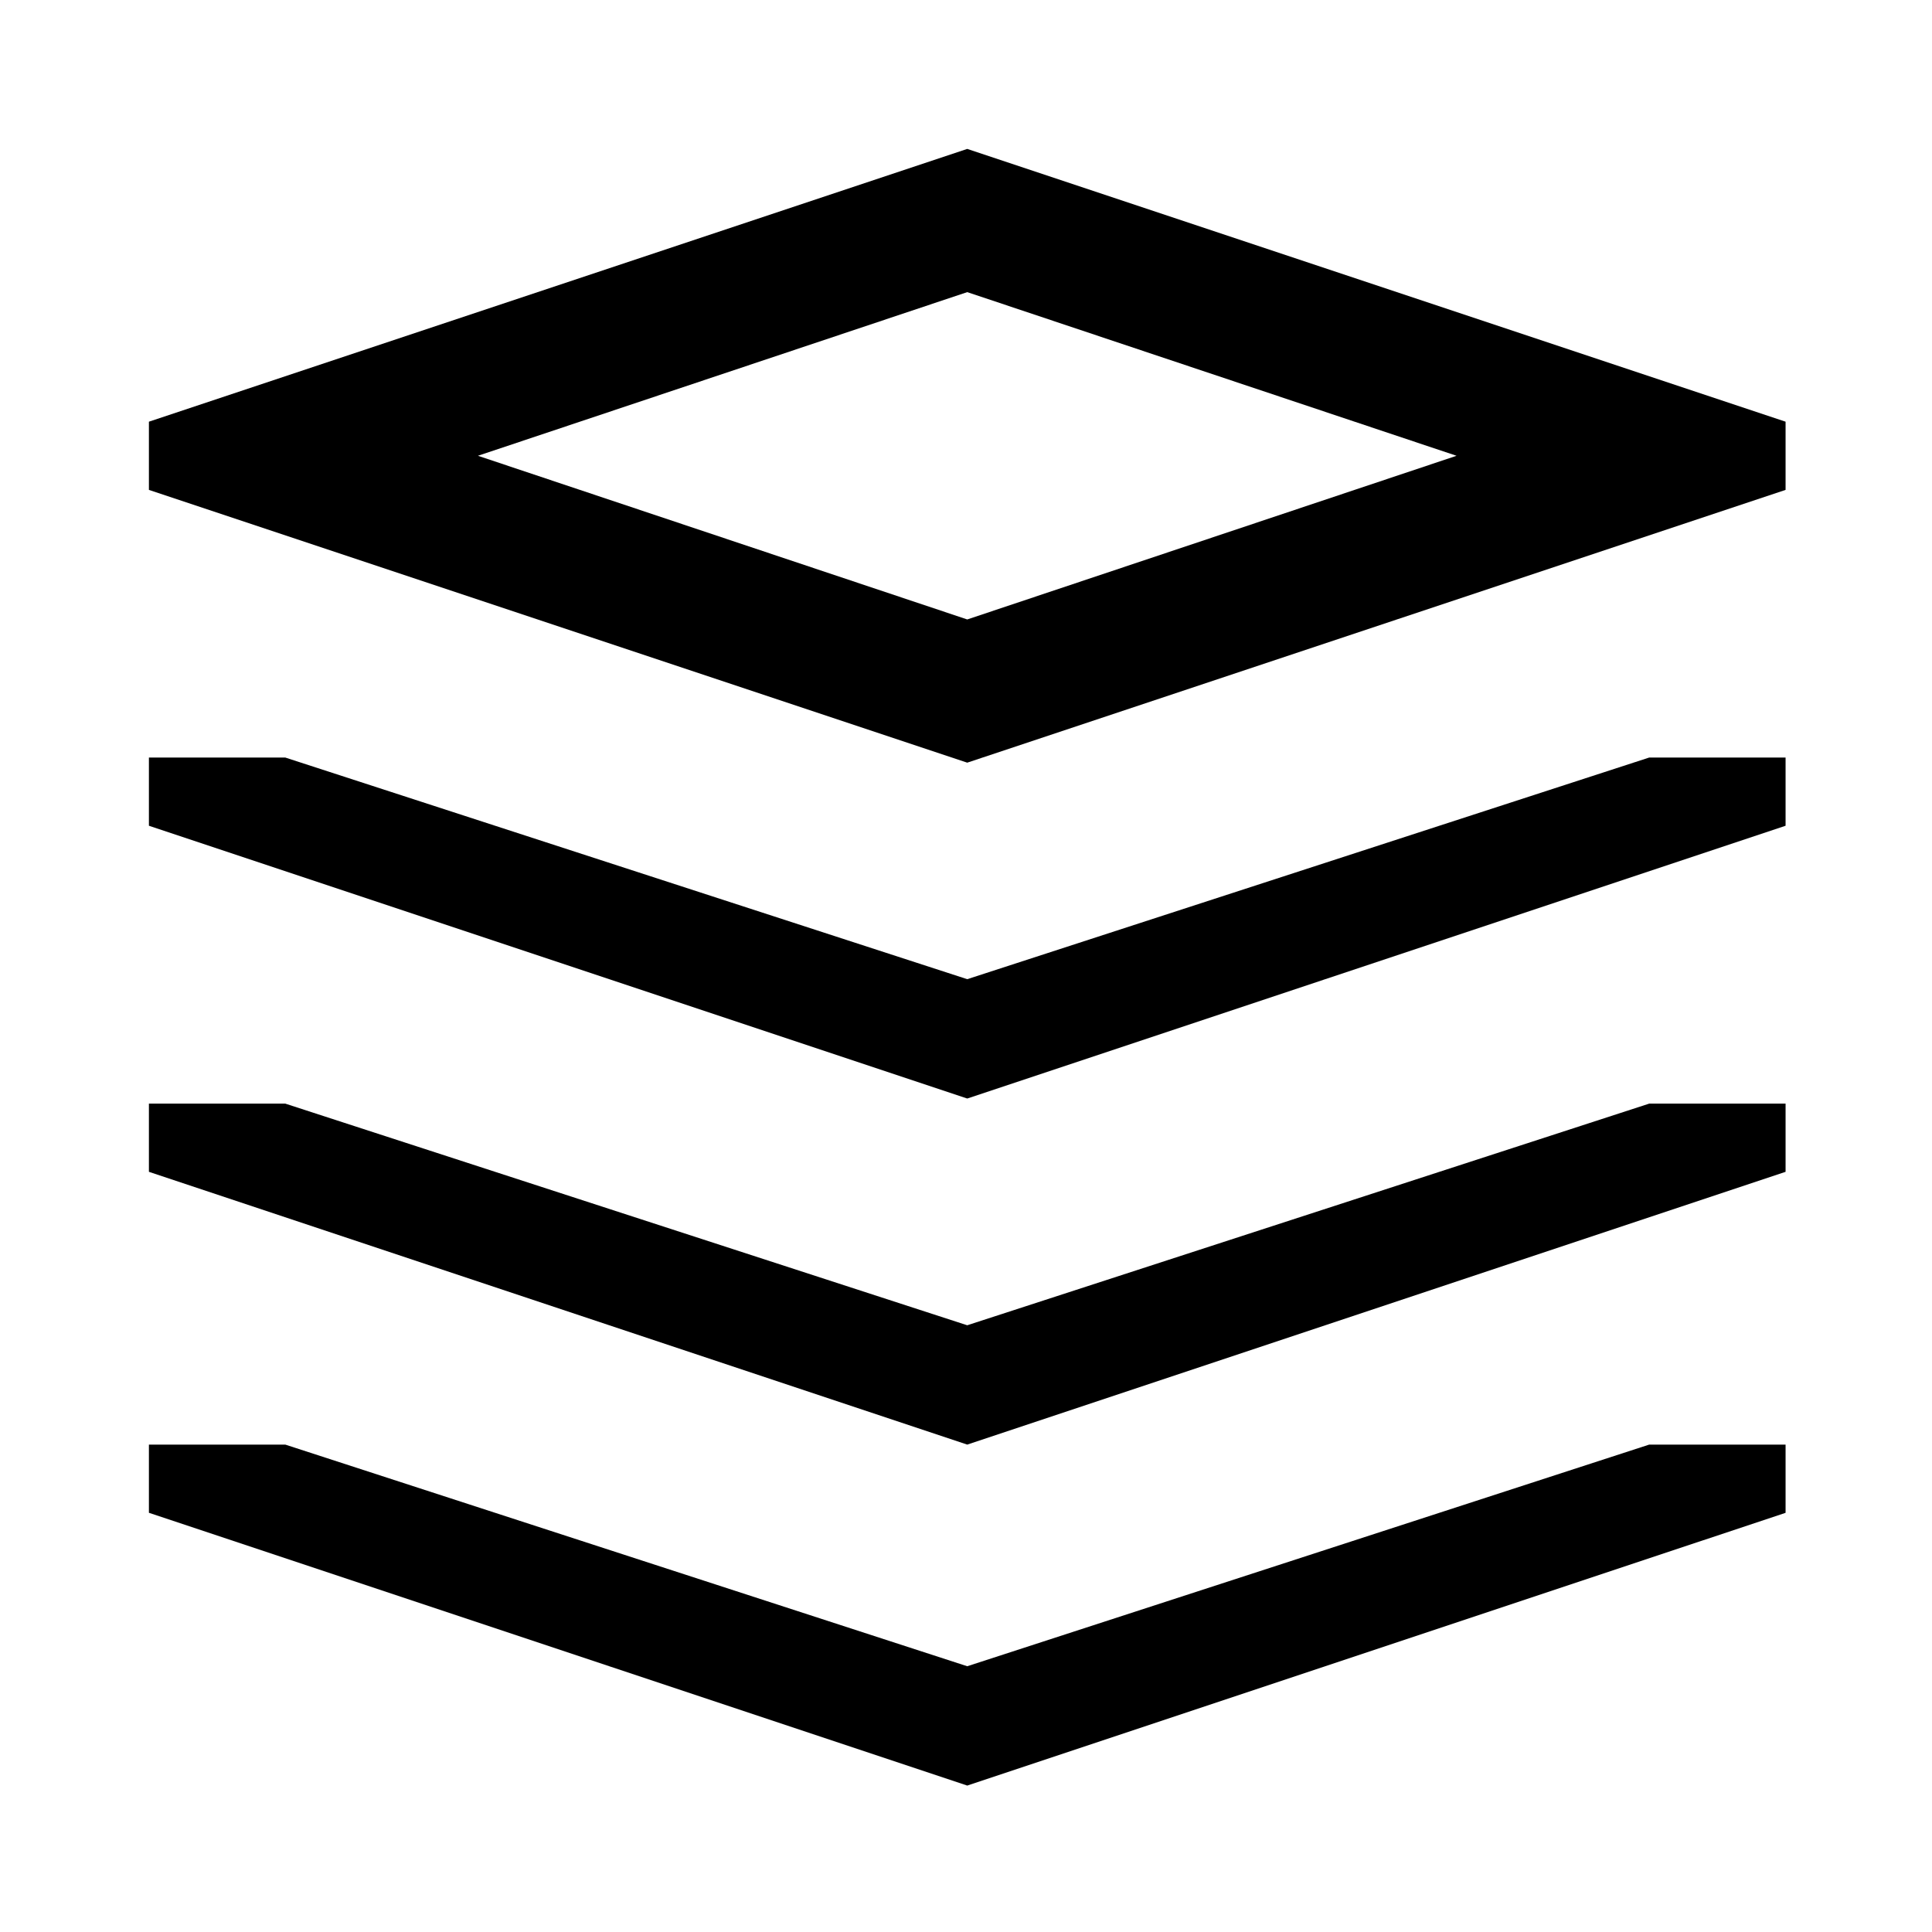 <?xml version="1.0" standalone="no"?><!DOCTYPE svg PUBLIC "-//W3C//DTD SVG 1.1//EN" "http://www.w3.org/Graphics/SVG/1.1/DTD/svg11.dtd"><svg t="1620900469103" class="icon" viewBox="0 0 1024 1024" version="1.1" xmlns="http://www.w3.org/2000/svg" p-id="3158" xmlns:xlink="http://www.w3.org/1999/xlink" width="200" height="200"><defs><style type="text/css"></style></defs><path d="M512.66 154.833l259.335 86.74-259.336 86.75-259.335-86.75 259.335-86.74m0-75.907L78.928 223.501v36.147L512.66 404.224l433.733-144.576v-36.147L512.66 78.926z m0 440.06l-361.444-117.47H78.928v36.142l433.732 144.58 433.733-144.58v-36.142h-72.288L512.66 518.986z m0 183.435L151.214 584.946H78.928v36.147L512.66 765.67l433.733-144.576v-36.147h-72.288L512.66 702.42z m0 180.722L151.214 765.67H78.928v36.146L512.66 946.392l433.733-144.576V765.67h-72.288L512.66 883.143z m0 0" p-id="3159"></path></svg>